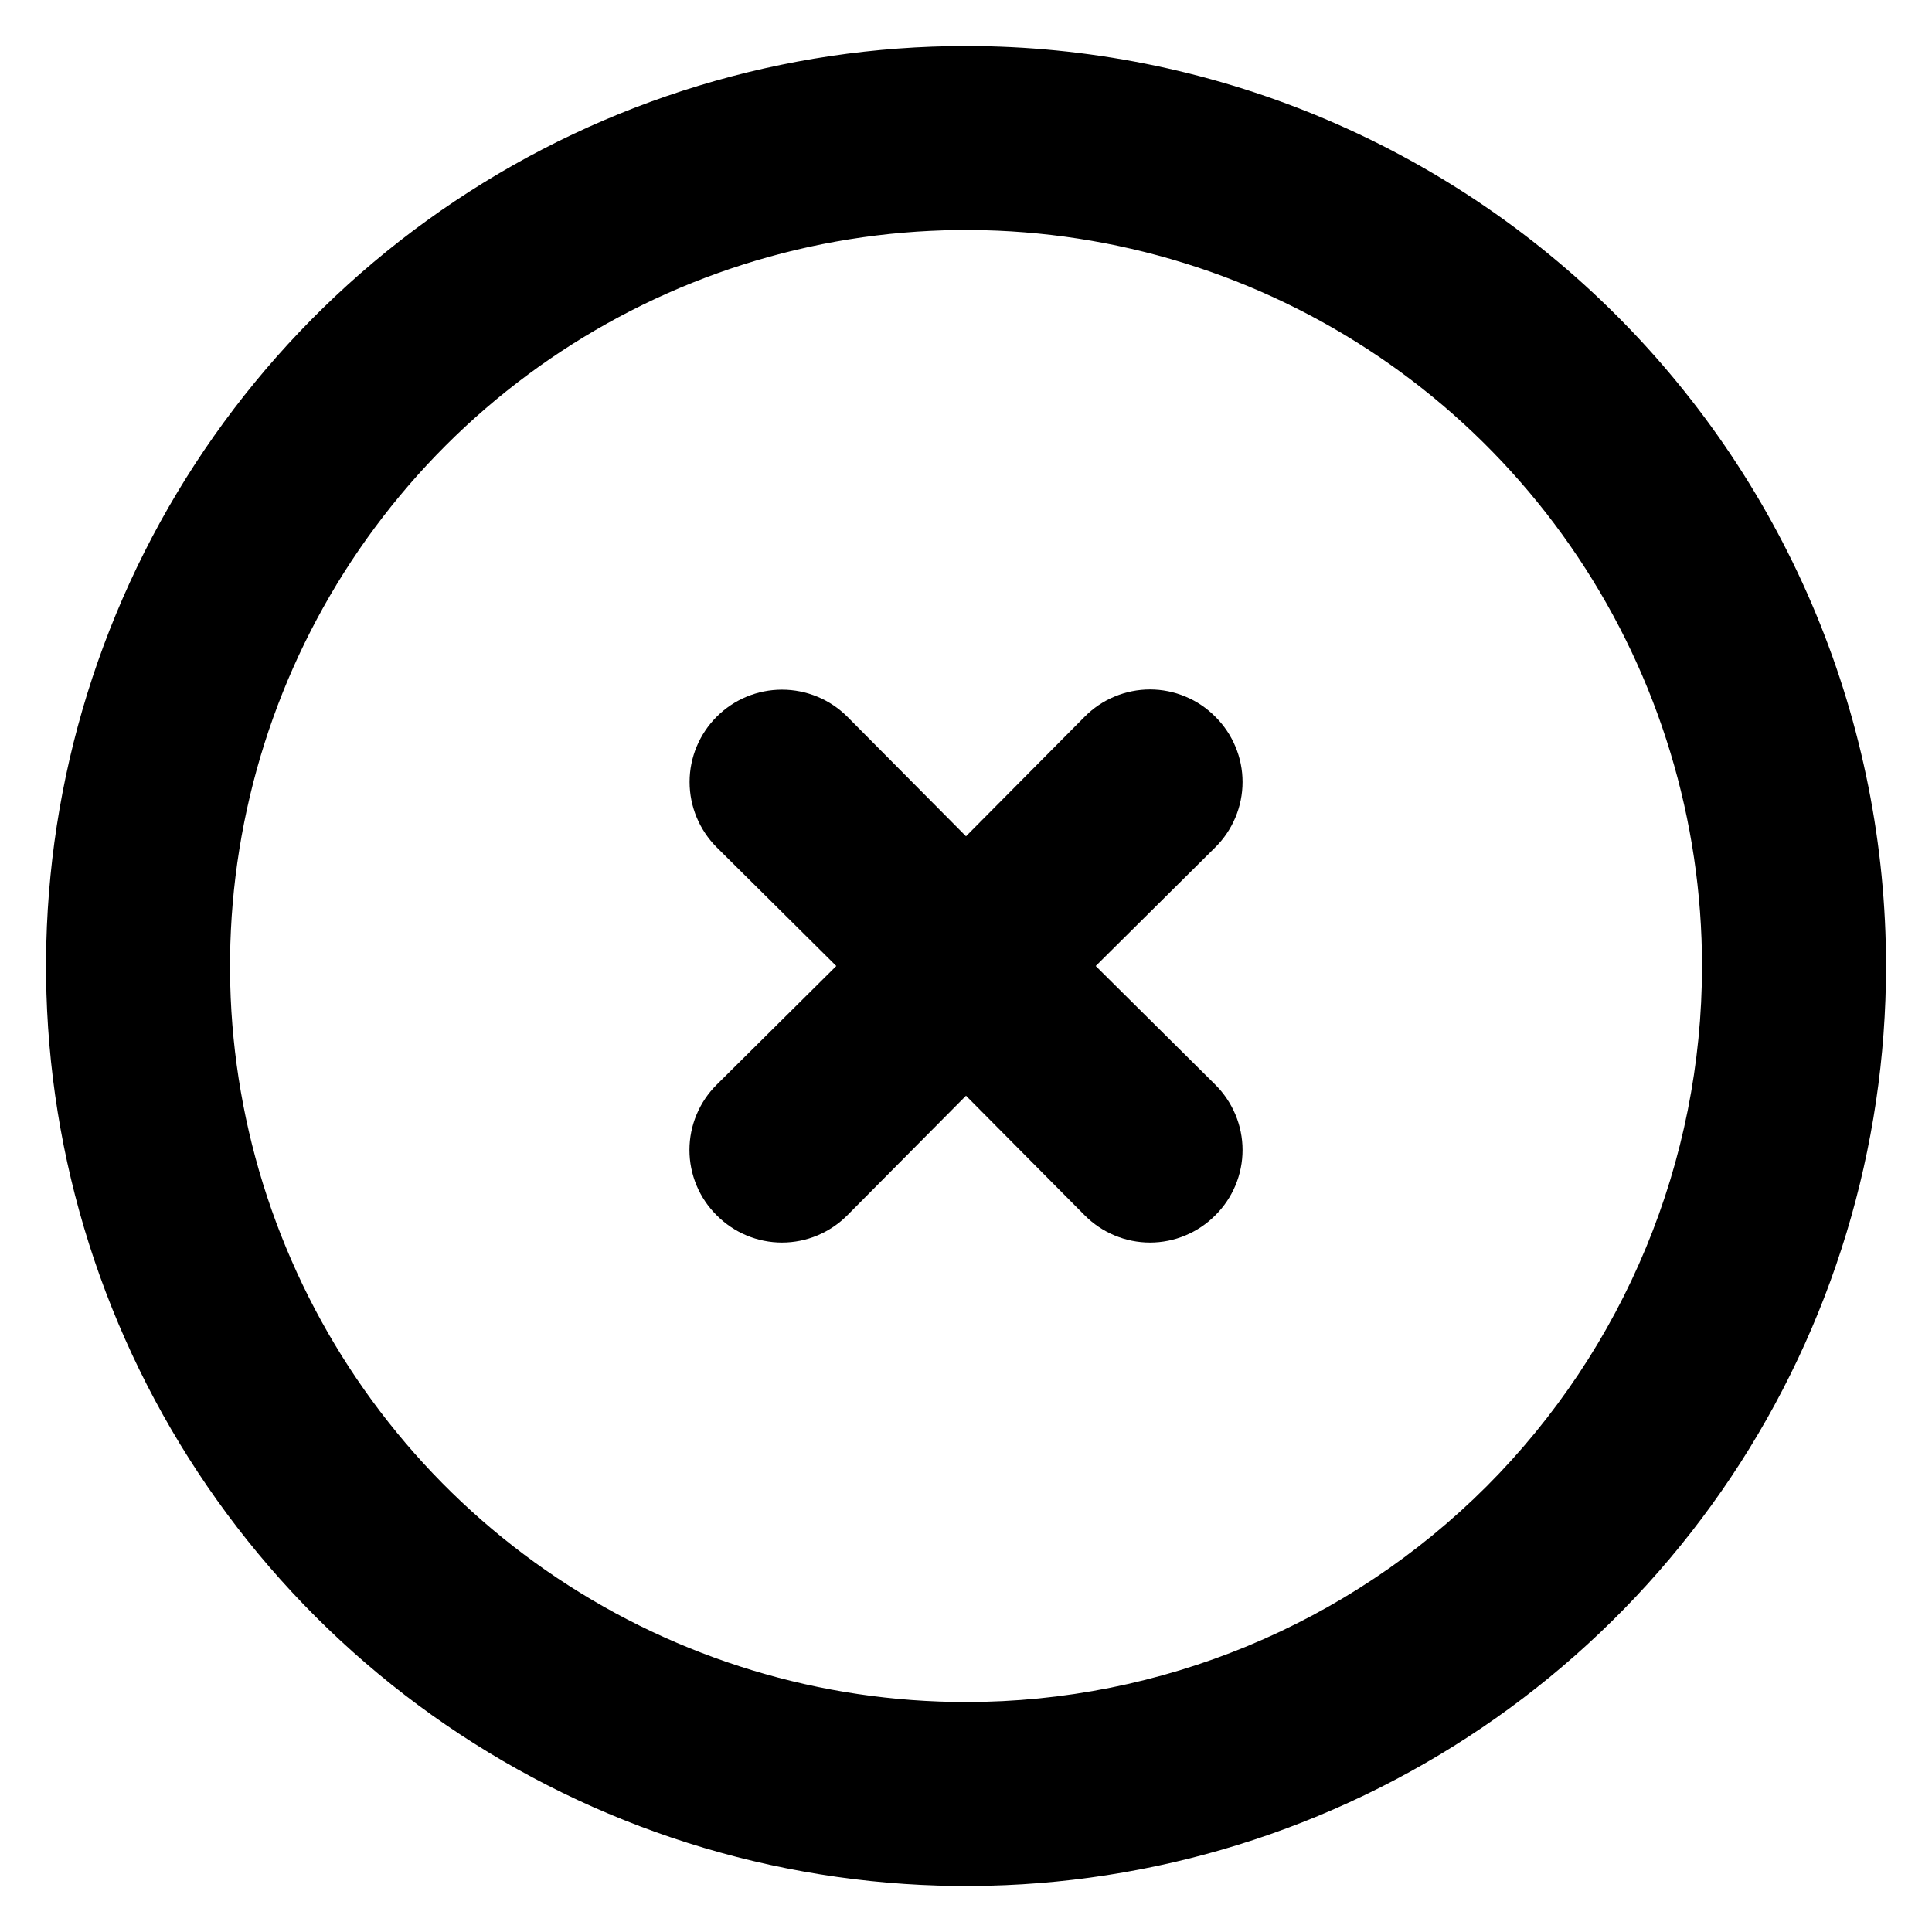 <svg width="28" height="28" viewBox="0 0 28 28" fill="none" xmlns="http://www.w3.org/2000/svg">
<path d="M14 0.667C11.363 0.667 8.785 1.449 6.593 2.914C4.4 4.379 2.691 6.461 1.682 8.898C0.673 11.334 0.409 14.015 0.923 16.601C1.438 19.188 2.708 21.563 4.572 23.428C6.437 25.293 8.813 26.563 11.399 27.077C13.986 27.592 16.666 27.328 19.103 26.318C21.539 25.309 23.622 23.6 25.087 21.408C26.552 19.215 27.334 16.637 27.334 14C27.334 12.249 26.989 10.515 26.319 8.898C25.649 7.28 24.666 5.81 23.428 4.572C22.19 3.334 20.721 2.352 19.103 1.682C17.485 1.012 15.751 0.667 14 0.667ZM14 24.667C11.891 24.667 9.828 24.041 8.074 22.869C6.32 21.697 4.953 20.031 4.146 18.082C3.338 16.133 3.127 13.988 3.539 11.919C3.95 9.85 4.966 7.949 6.458 6.458C7.95 4.966 9.85 3.95 11.919 3.538C13.989 3.127 16.133 3.338 18.082 4.145C20.031 4.953 21.697 6.32 22.869 8.074C24.041 9.828 24.667 11.89 24.667 14C24.667 16.829 23.543 19.542 21.543 21.543C19.542 23.543 16.829 24.667 14 24.667Z" fill="black"/>
<path d="M17.613 10.387C17.489 10.262 17.342 10.162 17.179 10.095C17.017 10.027 16.843 9.992 16.667 9.992C16.491 9.992 16.316 10.027 16.154 10.095C15.991 10.162 15.844 10.262 15.72 10.387L14 12.12L12.28 10.387C12.029 10.136 11.688 9.995 11.333 9.995C10.978 9.995 10.638 10.136 10.387 10.387C10.136 10.638 9.994 10.978 9.994 11.333C9.994 11.688 10.136 12.029 10.387 12.28L12.12 14L10.387 15.72C10.262 15.844 10.162 15.992 10.095 16.154C10.027 16.316 9.992 16.491 9.992 16.667C9.992 16.843 10.027 17.017 10.095 17.18C10.162 17.342 10.262 17.489 10.387 17.613C10.511 17.738 10.658 17.837 10.82 17.905C10.983 17.973 11.157 18.008 11.333 18.008C11.509 18.008 11.684 17.973 11.846 17.905C12.008 17.837 12.156 17.738 12.28 17.613L14 15.88L15.72 17.613C15.844 17.738 15.991 17.837 16.154 17.905C16.316 17.973 16.491 18.008 16.667 18.008C16.843 18.008 17.017 17.973 17.179 17.905C17.342 17.837 17.489 17.738 17.613 17.613C17.738 17.489 17.837 17.342 17.905 17.18C17.973 17.017 18.008 16.843 18.008 16.667C18.008 16.491 17.973 16.316 17.905 16.154C17.837 15.992 17.738 15.844 17.613 15.72L15.88 14L17.613 12.28C17.738 12.156 17.837 12.009 17.905 11.846C17.973 11.684 18.008 11.509 18.008 11.333C18.008 11.157 17.973 10.983 17.905 10.821C17.837 10.658 17.738 10.511 17.613 10.387Z" fill="black"/>
</svg>
